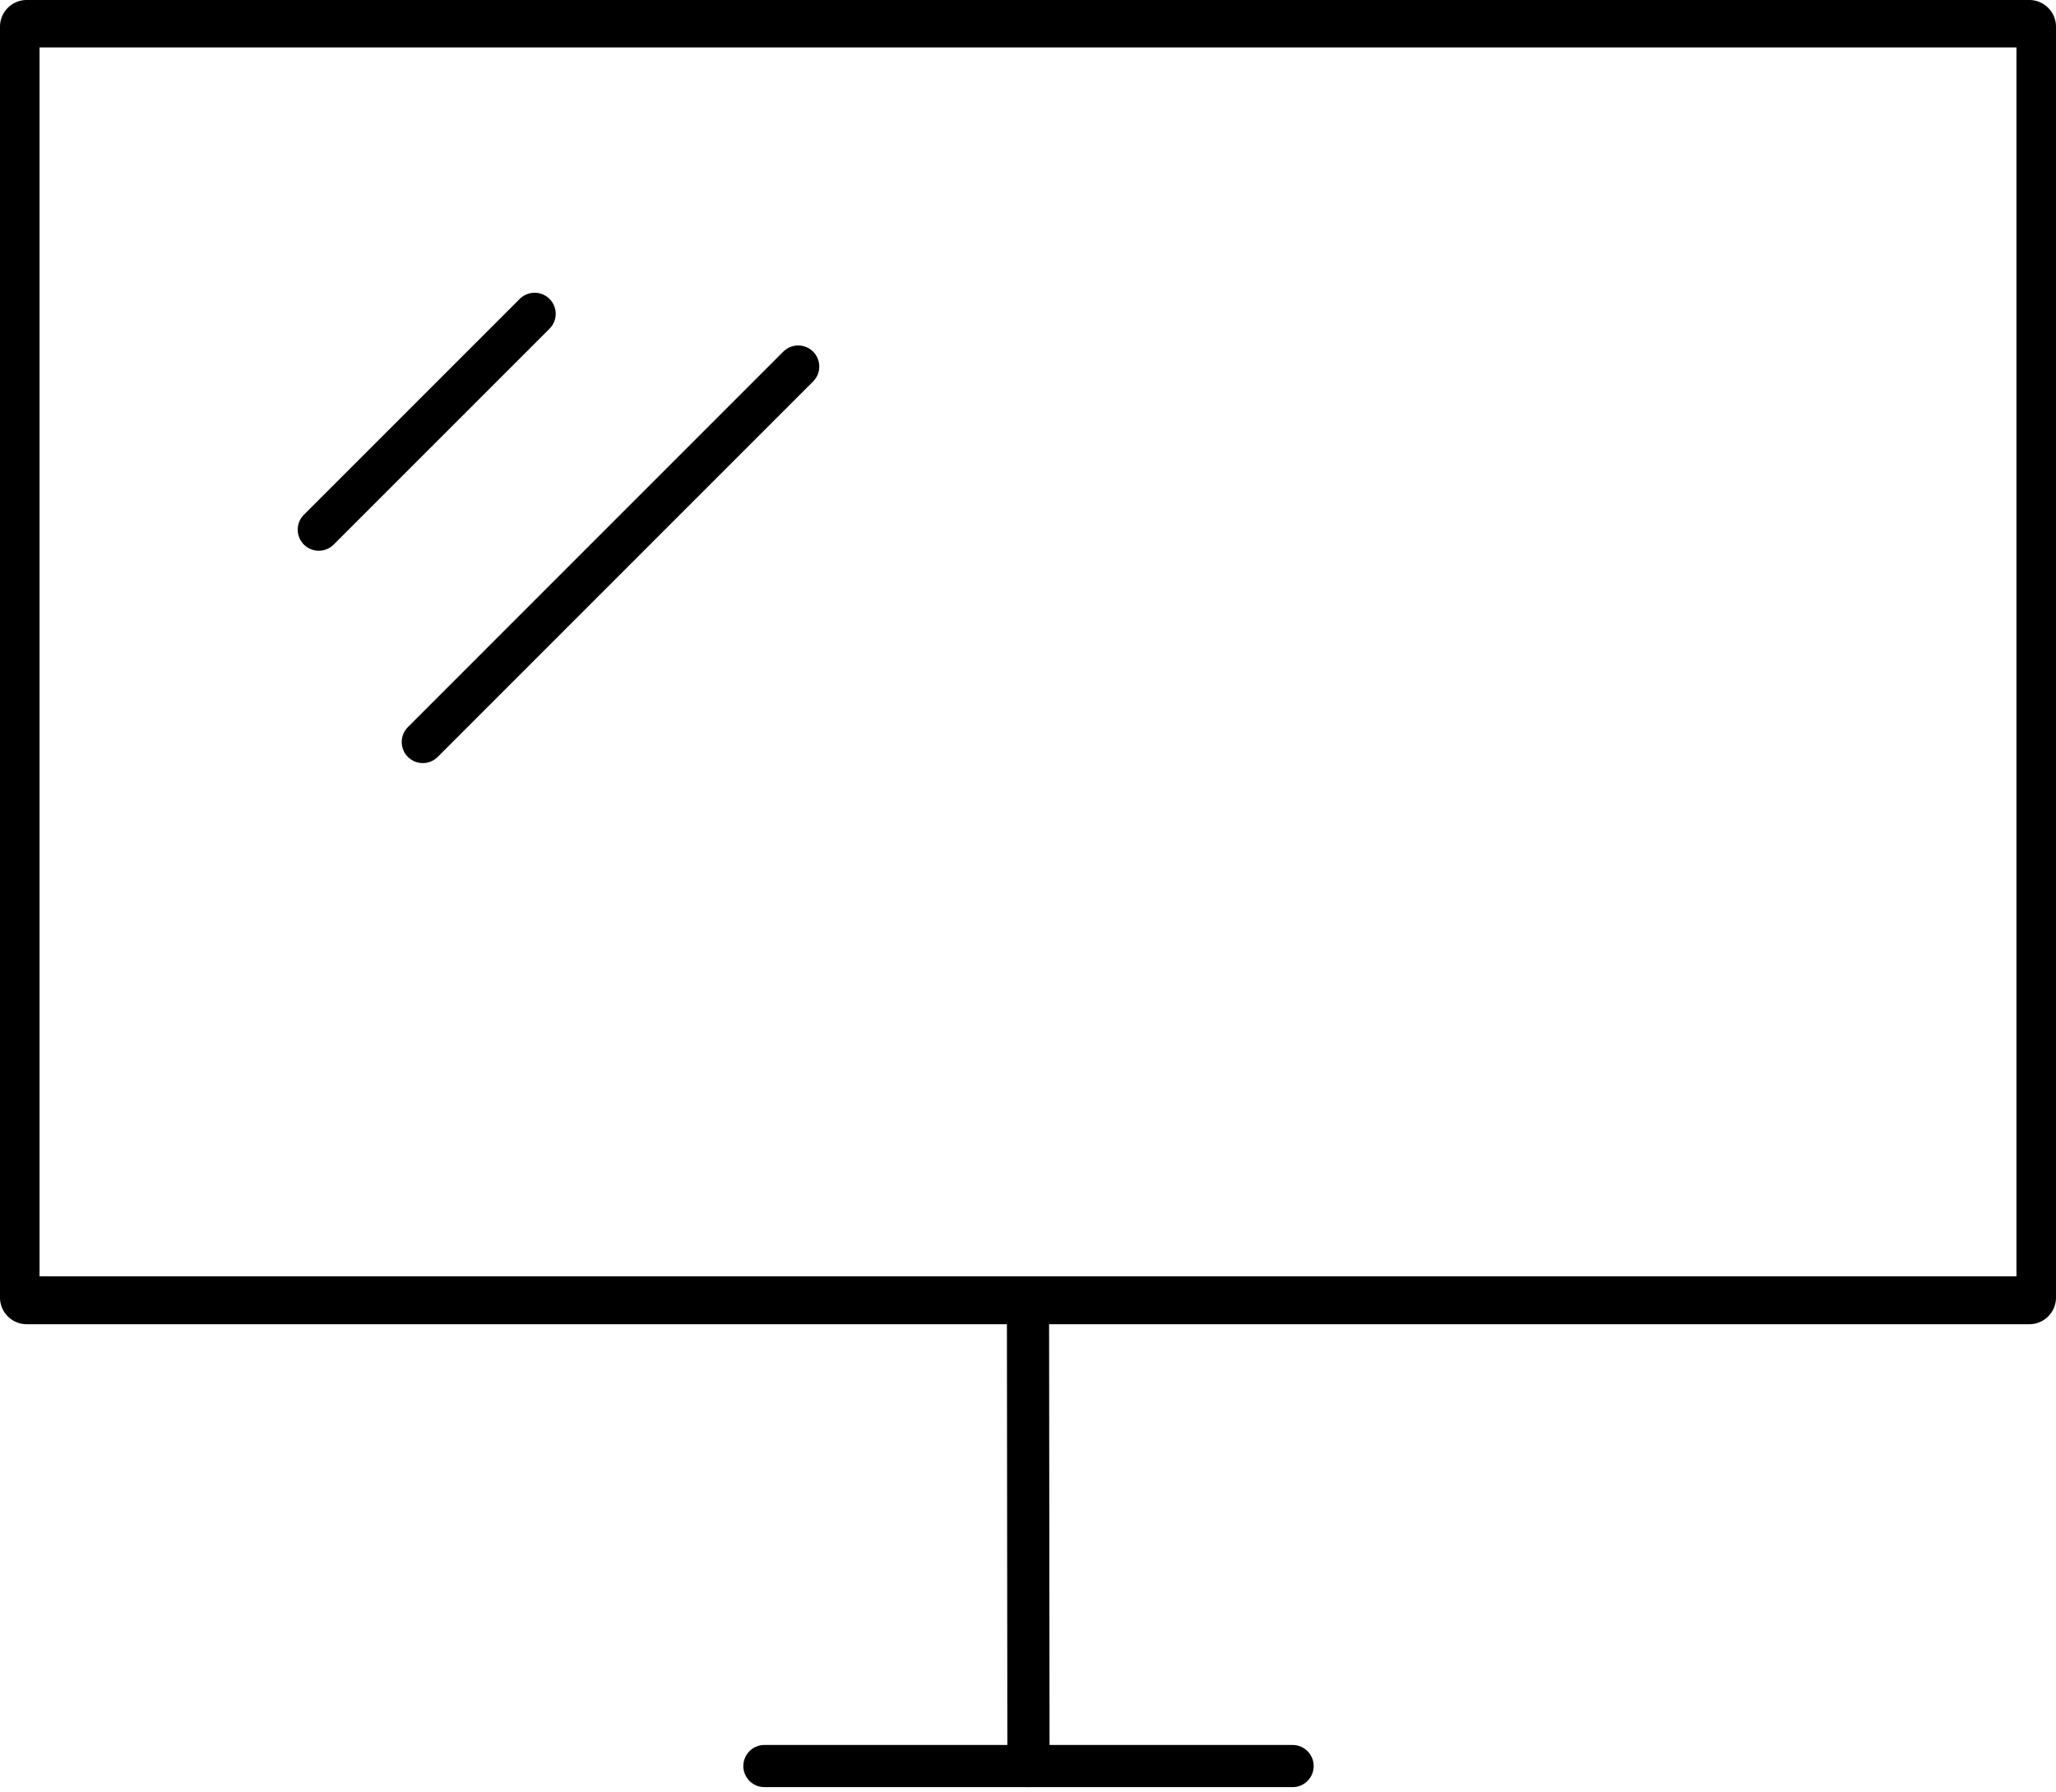 <svg xmlns="http://www.w3.org/2000/svg" width="39" height="34" viewBox="0 0 39 34">
    <g fill="none" fill-rule="evenodd">
        <path stroke="#000" stroke-linecap="round" stroke-linejoin="round" stroke-width=".8" d="M6.047 10.047l4.094-4.094M8.02 14.075l7.121-7.122"></path>
        <path fill="#000" fill-rule="nonzero" d="M38.494 0H.506A.507.507 0 0 0 0 .507v24.105c0 .28.227.507.506.507h37.988c.28 0 .506-.227.506-.507V.507A.507.507 0 0 0 38.494 0zm-.244 24.21H.75V.9h37.5v23.31z"></path>
        <g stroke="#000" stroke-linecap="round" stroke-width=".8">
            <path d="M14.5 33.5h10.019"></path>
            <path stroke-linejoin="round" d="M19.5 25l.009 8.5"></path>
        </g>
    </g>
</svg>
